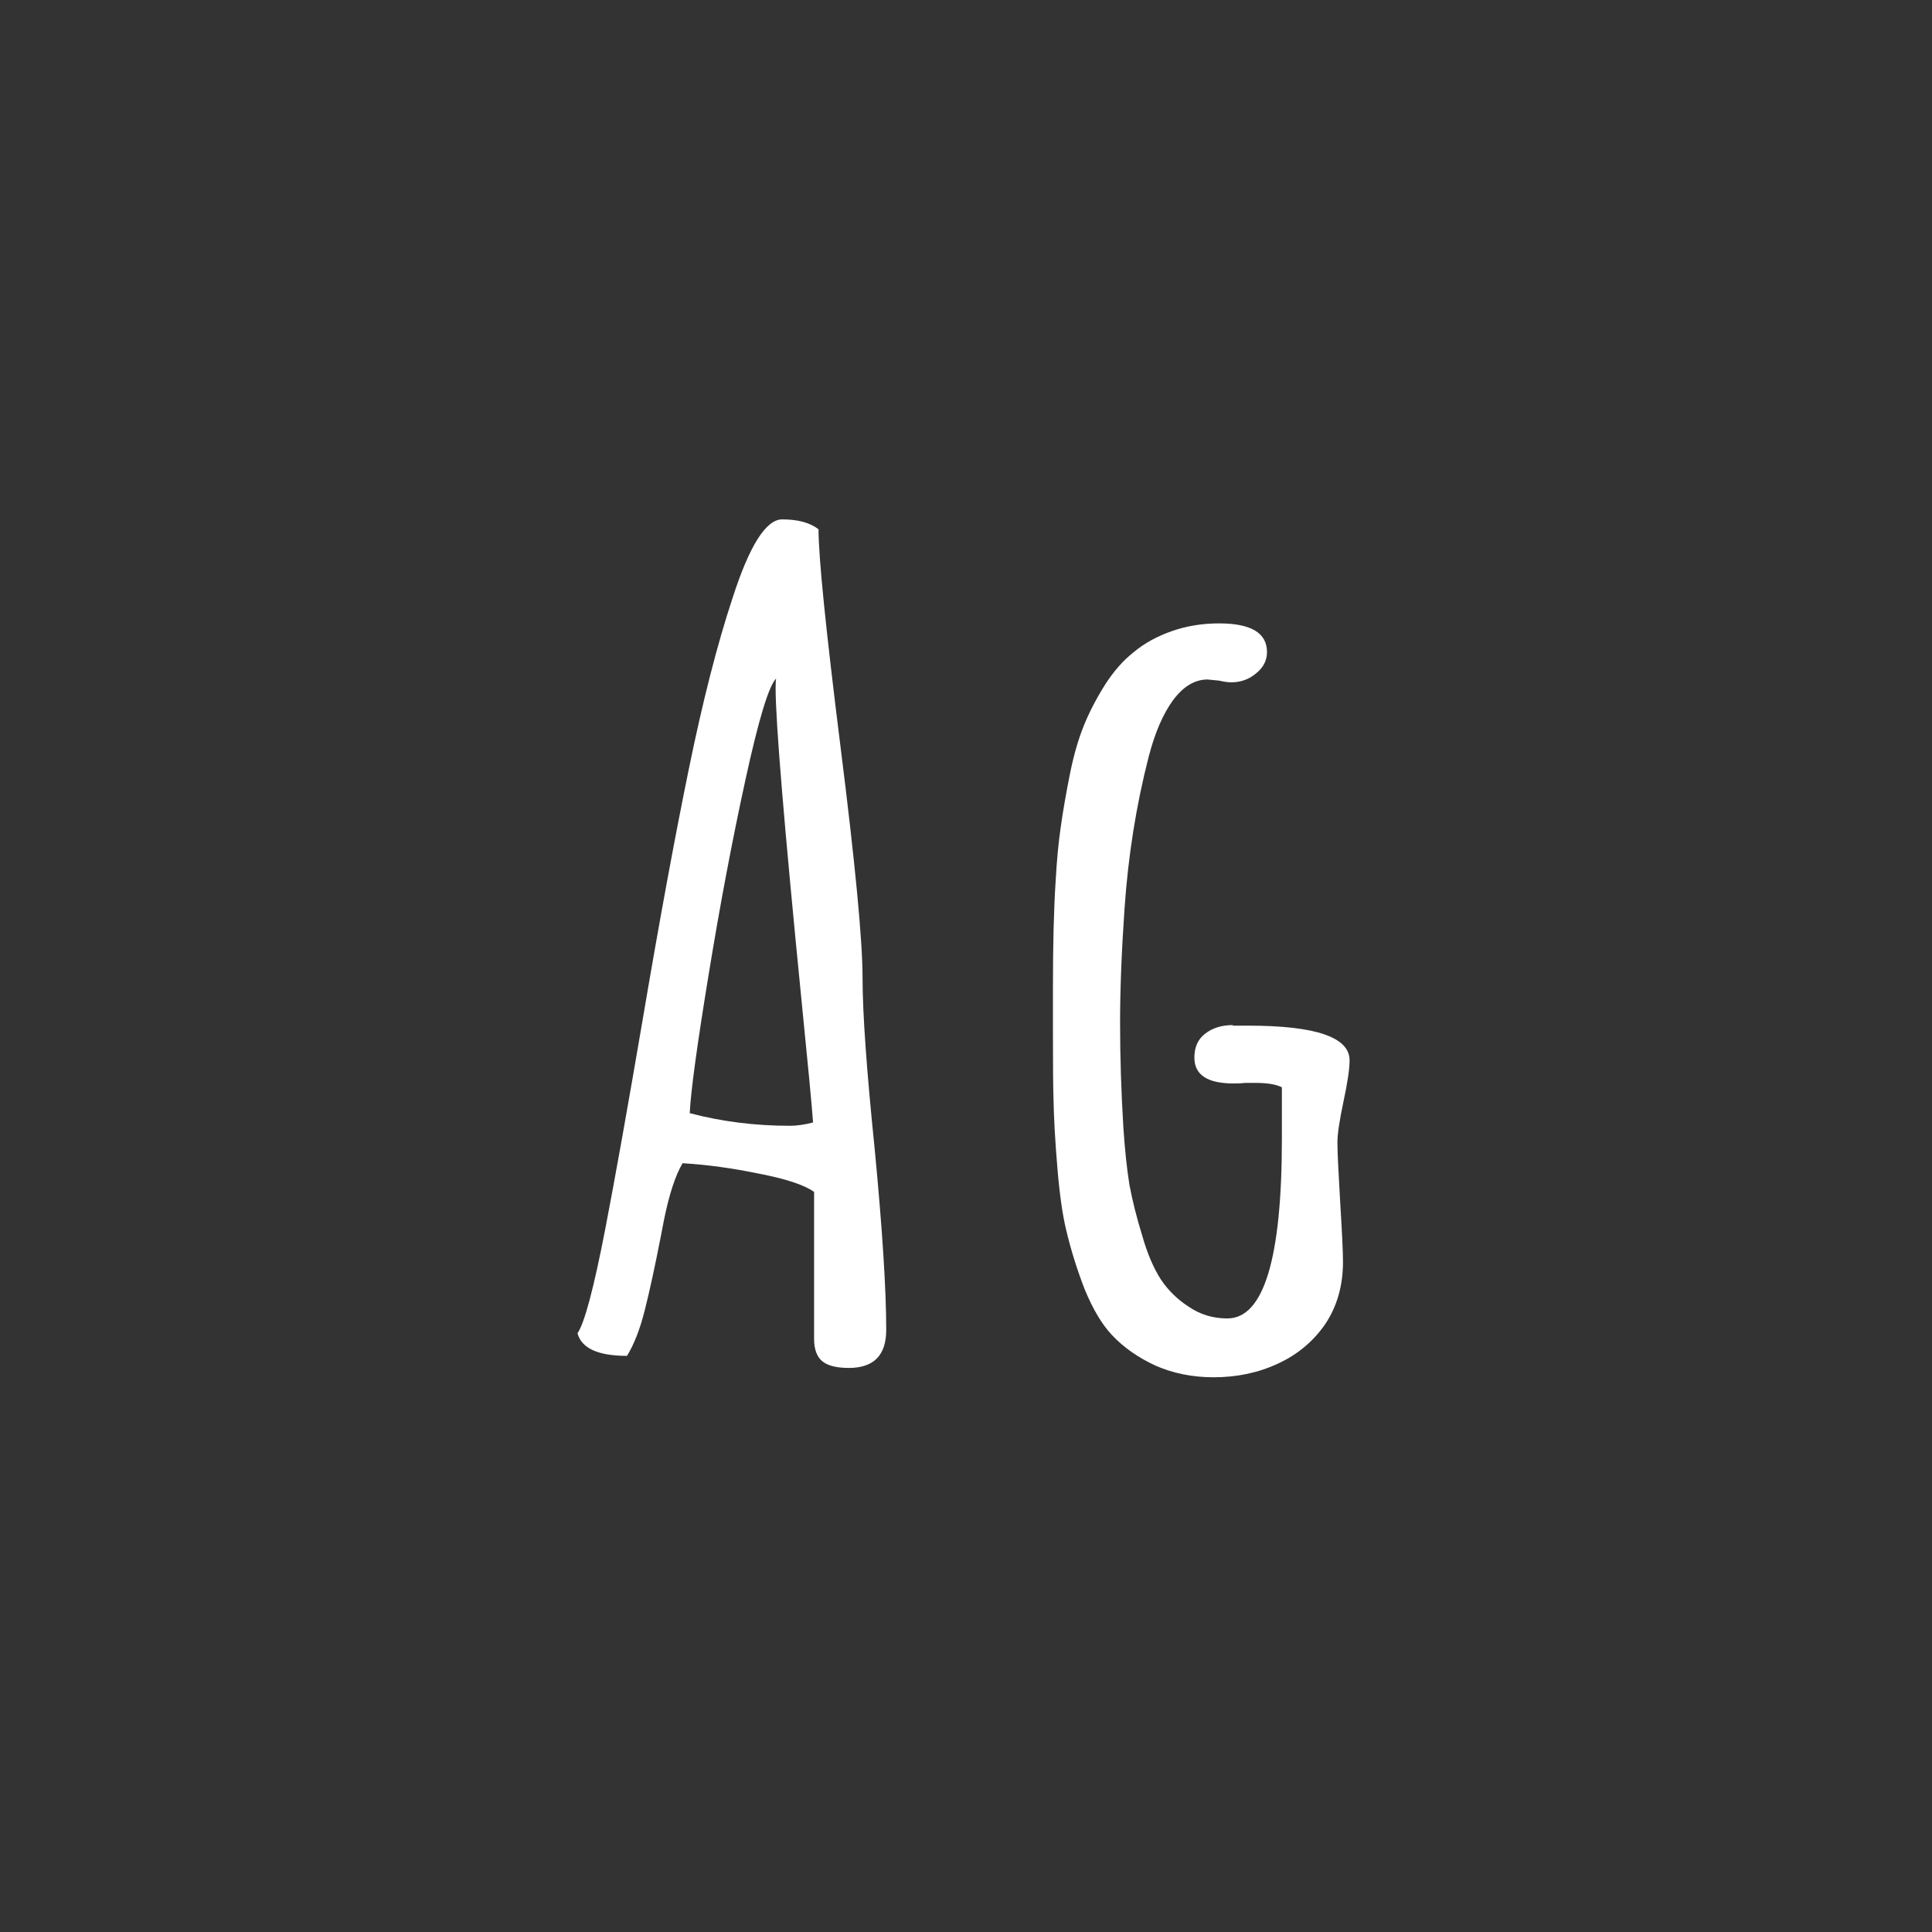 <svg width="24" height="24" viewBox="0 0 24 24" fill="none" xmlns="http://www.w3.org/2000/svg">
<rect x="0" y="0" width="24" height="24" fill="#333333" stroke="none"/>
<path d="M10.544 16.993C10.394 16.993 10.284 16.966 10.216 16.911C10.148 16.856 10.113 16.763 10.113 16.631V14.806C9.99 14.719 9.762 14.644 9.43 14.58C9.102 14.512 8.785 14.468 8.479 14.45C8.388 14.605 8.311 14.842 8.247 15.161L8.206 15.373C8.133 15.747 8.067 16.05 8.008 16.282C7.949 16.515 7.876 16.701 7.789 16.843C7.429 16.843 7.224 16.749 7.174 16.562C7.26 16.439 7.377 16.002 7.522 15.25C7.646 14.607 7.798 13.753 7.98 12.687C8.19 11.447 8.382 10.406 8.555 9.562C8.728 8.715 8.91 8.002 9.102 7.423C9.311 6.776 9.516 6.452 9.717 6.452C9.913 6.452 10.063 6.493 10.168 6.575C10.168 6.922 10.259 7.822 10.441 9.275C10.624 10.729 10.715 11.686 10.715 12.146C10.715 12.584 10.765 13.29 10.865 14.266C10.961 15.268 11.009 16.02 11.009 16.521C11.009 16.836 10.854 16.993 10.544 16.993ZM9.812 13.985C9.895 13.985 9.99 13.972 10.1 13.944C10.086 13.744 10.038 13.236 9.956 12.42C9.742 10.26 9.635 8.97 9.635 8.551C9.635 8.482 9.637 8.441 9.642 8.428C9.55 8.519 9.423 8.94 9.259 9.692C9.095 10.444 8.942 11.253 8.801 12.119C8.66 12.98 8.582 13.55 8.568 13.828C8.965 13.933 9.38 13.985 9.812 13.985ZM15.076 17.109C15.368 17.109 15.634 17.052 15.876 16.939C16.122 16.825 16.318 16.66 16.464 16.446C16.61 16.227 16.683 15.97 16.683 15.674C16.683 15.551 16.671 15.302 16.648 14.929C16.626 14.555 16.614 14.309 16.614 14.19C16.614 14.09 16.639 13.921 16.689 13.685C16.74 13.448 16.765 13.277 16.765 13.172C16.765 12.885 16.345 12.741 15.507 12.741H15.315V12.734C15.174 12.734 15.058 12.771 14.967 12.844C14.88 12.912 14.837 13.01 14.837 13.138C14.837 13.352 14.999 13.459 15.322 13.459C15.382 13.459 15.432 13.457 15.473 13.452H15.596C15.742 13.452 15.851 13.47 15.924 13.507V14.149C15.924 15.635 15.698 16.378 15.247 16.378C15.069 16.378 14.91 16.33 14.769 16.234C14.627 16.143 14.511 16.029 14.42 15.893C14.329 15.751 14.251 15.569 14.188 15.346C14.119 15.122 14.067 14.913 14.03 14.717C13.998 14.516 13.973 14.279 13.955 14.006C13.928 13.568 13.914 13.133 13.914 12.7C13.914 12.299 13.932 11.83 13.969 11.292C14.014 10.631 14.115 10 14.27 9.398C14.347 9.102 14.447 8.87 14.57 8.701C14.698 8.528 14.841 8.441 15.001 8.441L15.145 8.455C15.204 8.469 15.254 8.476 15.295 8.476C15.413 8.476 15.516 8.439 15.602 8.366C15.694 8.293 15.739 8.204 15.739 8.1C15.739 7.863 15.541 7.744 15.145 7.744C14.935 7.744 14.739 7.776 14.557 7.84C14.374 7.904 14.217 7.99 14.085 8.1C13.953 8.204 13.834 8.339 13.729 8.503C13.62 8.676 13.531 8.847 13.463 9.016C13.395 9.184 13.338 9.382 13.292 9.61C13.242 9.861 13.203 10.084 13.176 10.28C13.148 10.472 13.128 10.69 13.114 10.937C13.091 11.287 13.08 11.732 13.08 12.27V12.823C13.08 13.238 13.082 13.511 13.087 13.644C13.091 13.885 13.107 14.172 13.135 14.505C13.162 14.833 13.199 15.091 13.244 15.277C13.303 15.528 13.381 15.776 13.477 16.023C13.577 16.264 13.688 16.451 13.812 16.583C13.957 16.738 14.14 16.866 14.358 16.966C14.577 17.061 14.816 17.109 15.076 17.109Z" fill="white"/>
</svg>
